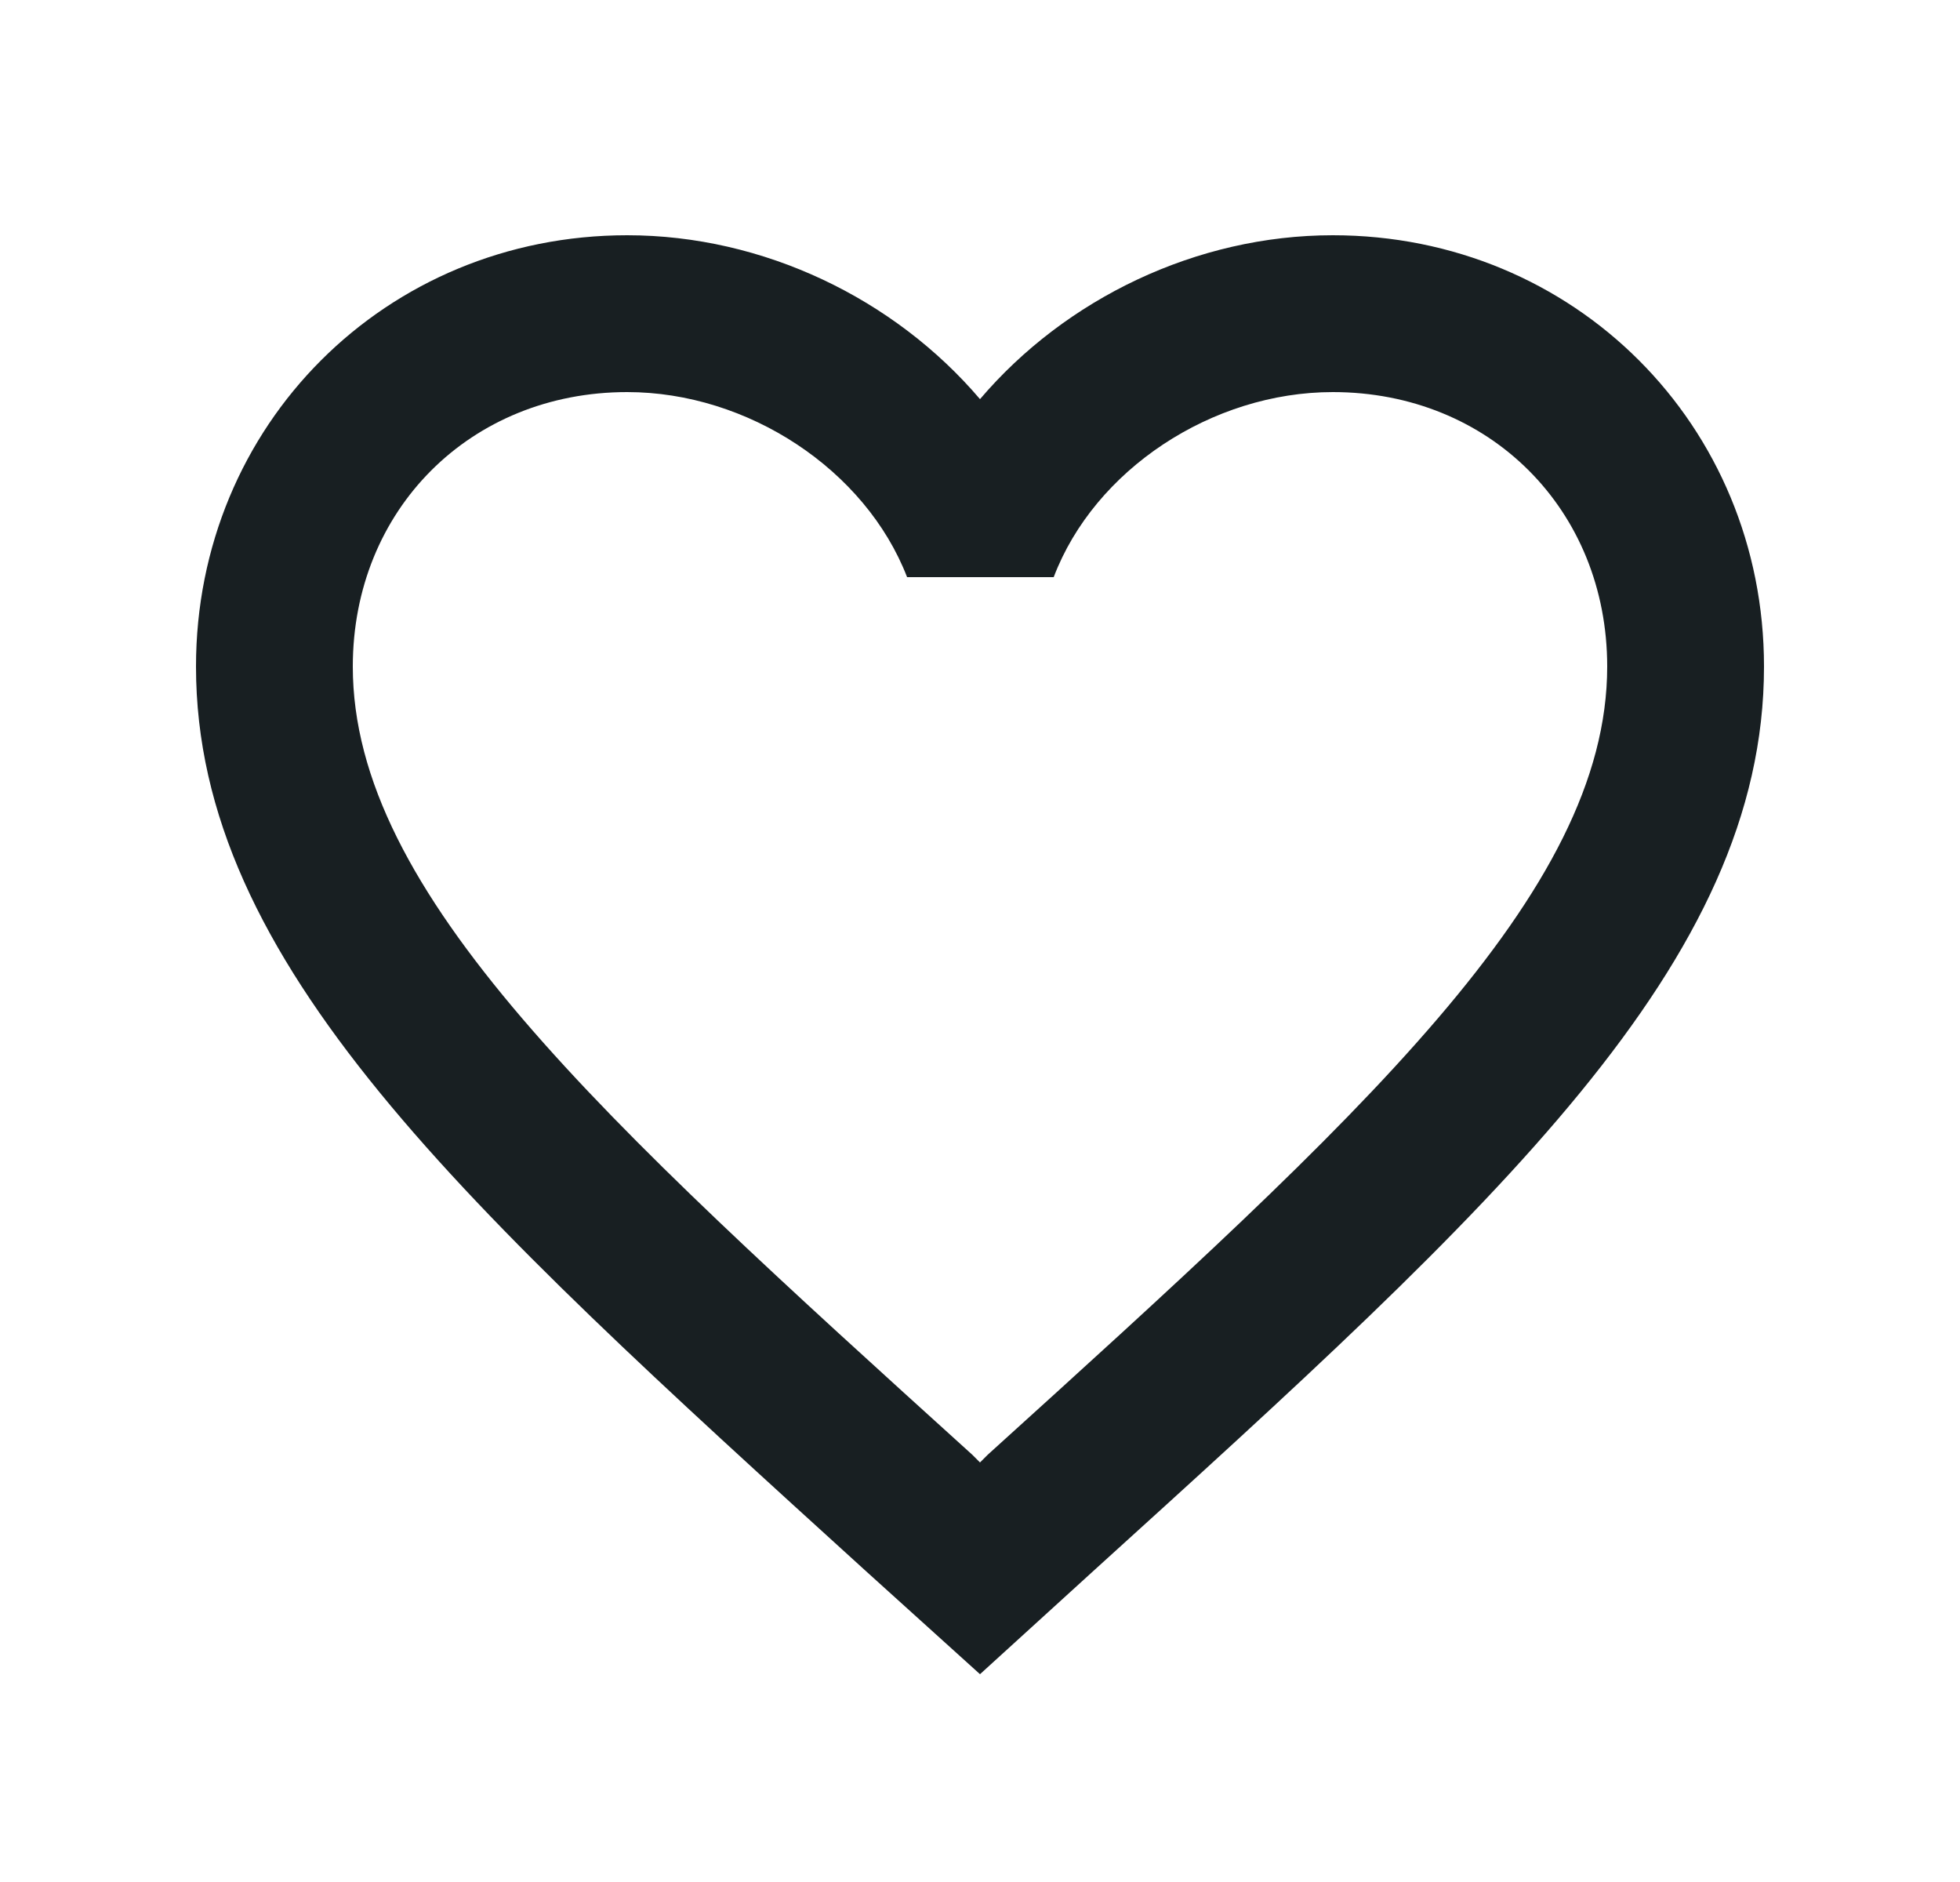 <svg width="25" height="24" viewBox="0 0 25 24" fill="none" xmlns="http://www.w3.org/2000/svg">
<path d="M17 3C15.26 3 13.59 3.81 12.5 5.09C11.41 3.81 9.74 3 8 3C4.92 3 2.5 5.42 2.5 8.5C2.5 12.28 5.9 15.36 11.05 20.04L12.5 21.35L13.95 20.03C19.1 15.36 22.5 12.28 22.5 8.5C22.5 5.42 20.08 3 17 3ZM12.6 18.55L12.5 18.65L12.4 18.55C7.64 14.24 4.5 11.39 4.5 8.5C4.5 6.5 6 5 8 5C9.54 5 11.04 5.99 11.57 7.36H13.44C13.96 5.99 15.46 5 17 5C19 5 20.5 6.5 20.5 8.5C20.5 11.39 17.36 14.24 12.6 18.55Z" fill="#181F22"/>
</svg>
